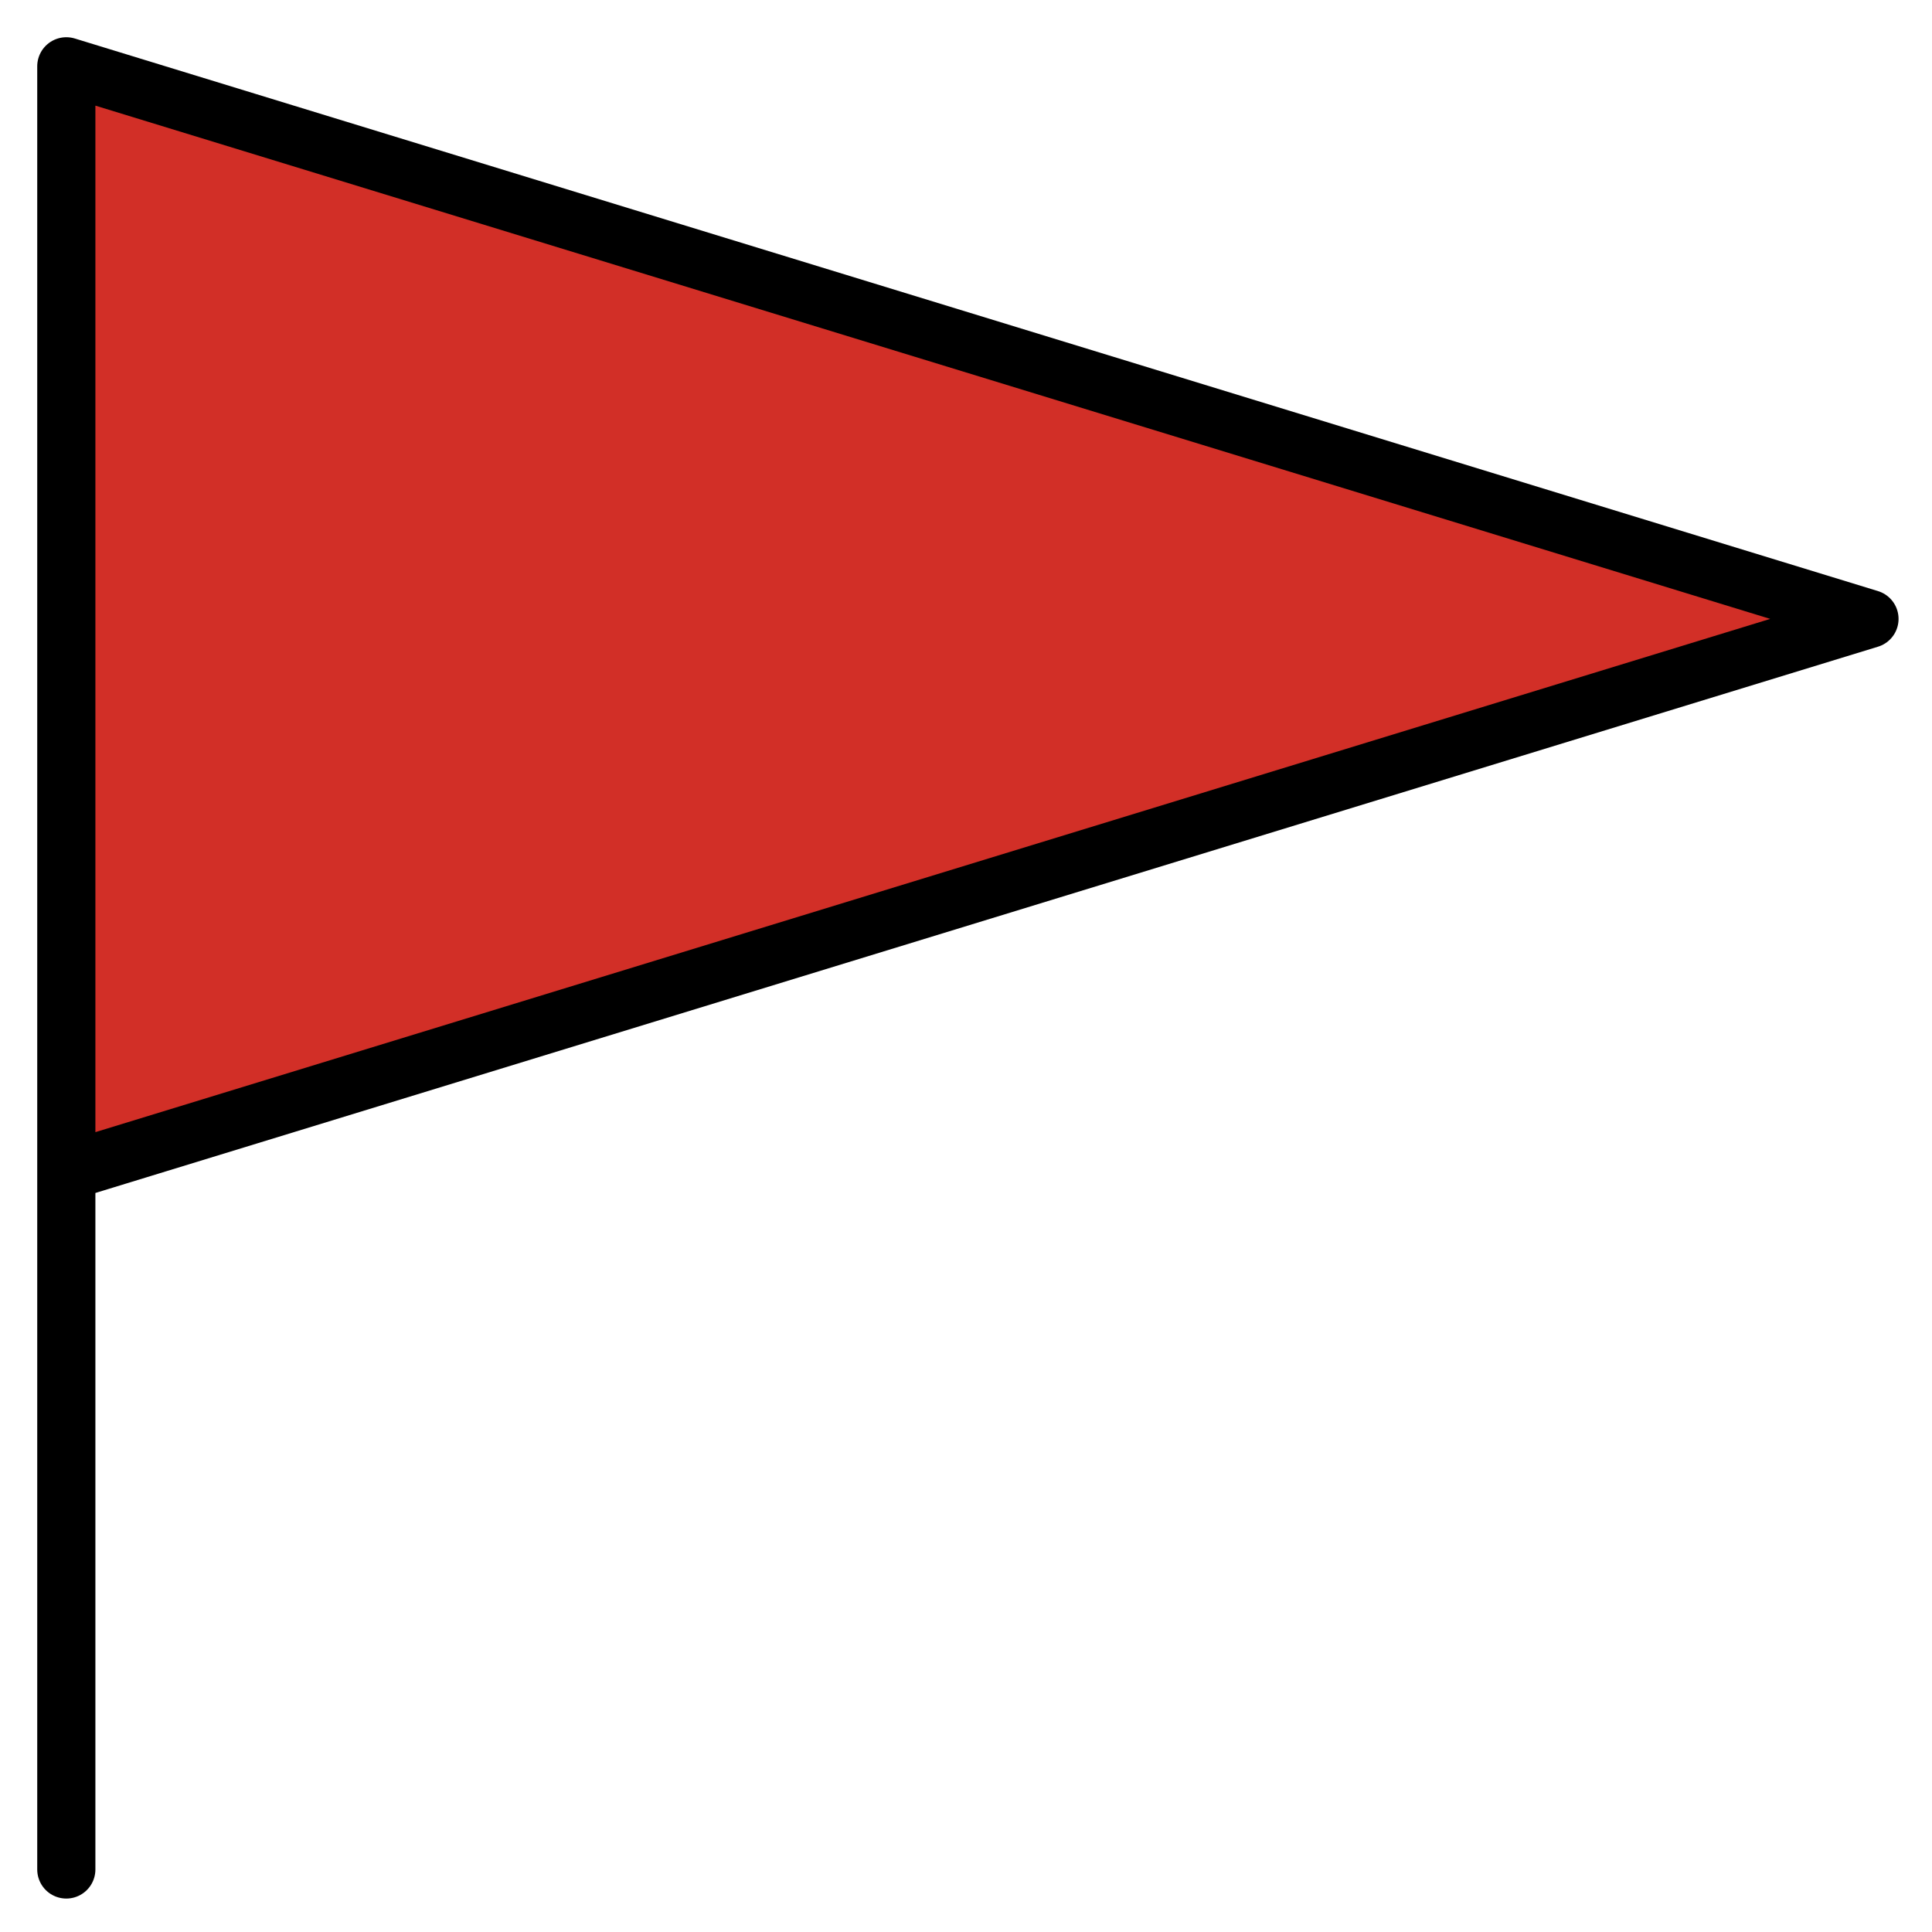 <svg xmlns="http://www.w3.org/2000/svg" role="img" viewBox="2.72 2.72 66.43 66.43"><title>1F6A9.svg</title><g id="color"><path fill="#d22f27" d="M67 24L36 33.5 5 43 5 24 5 5 36 14.5 67 24z"/></g><g id="line"><g fill="none" stroke="#000" stroke-linecap="round" stroke-linejoin="round" stroke-width="2"><path d="M67 24L36 33.5 5 43 5 24 5 5 36 14.5 67 24zM5 5L5 67"/></g></g></svg>